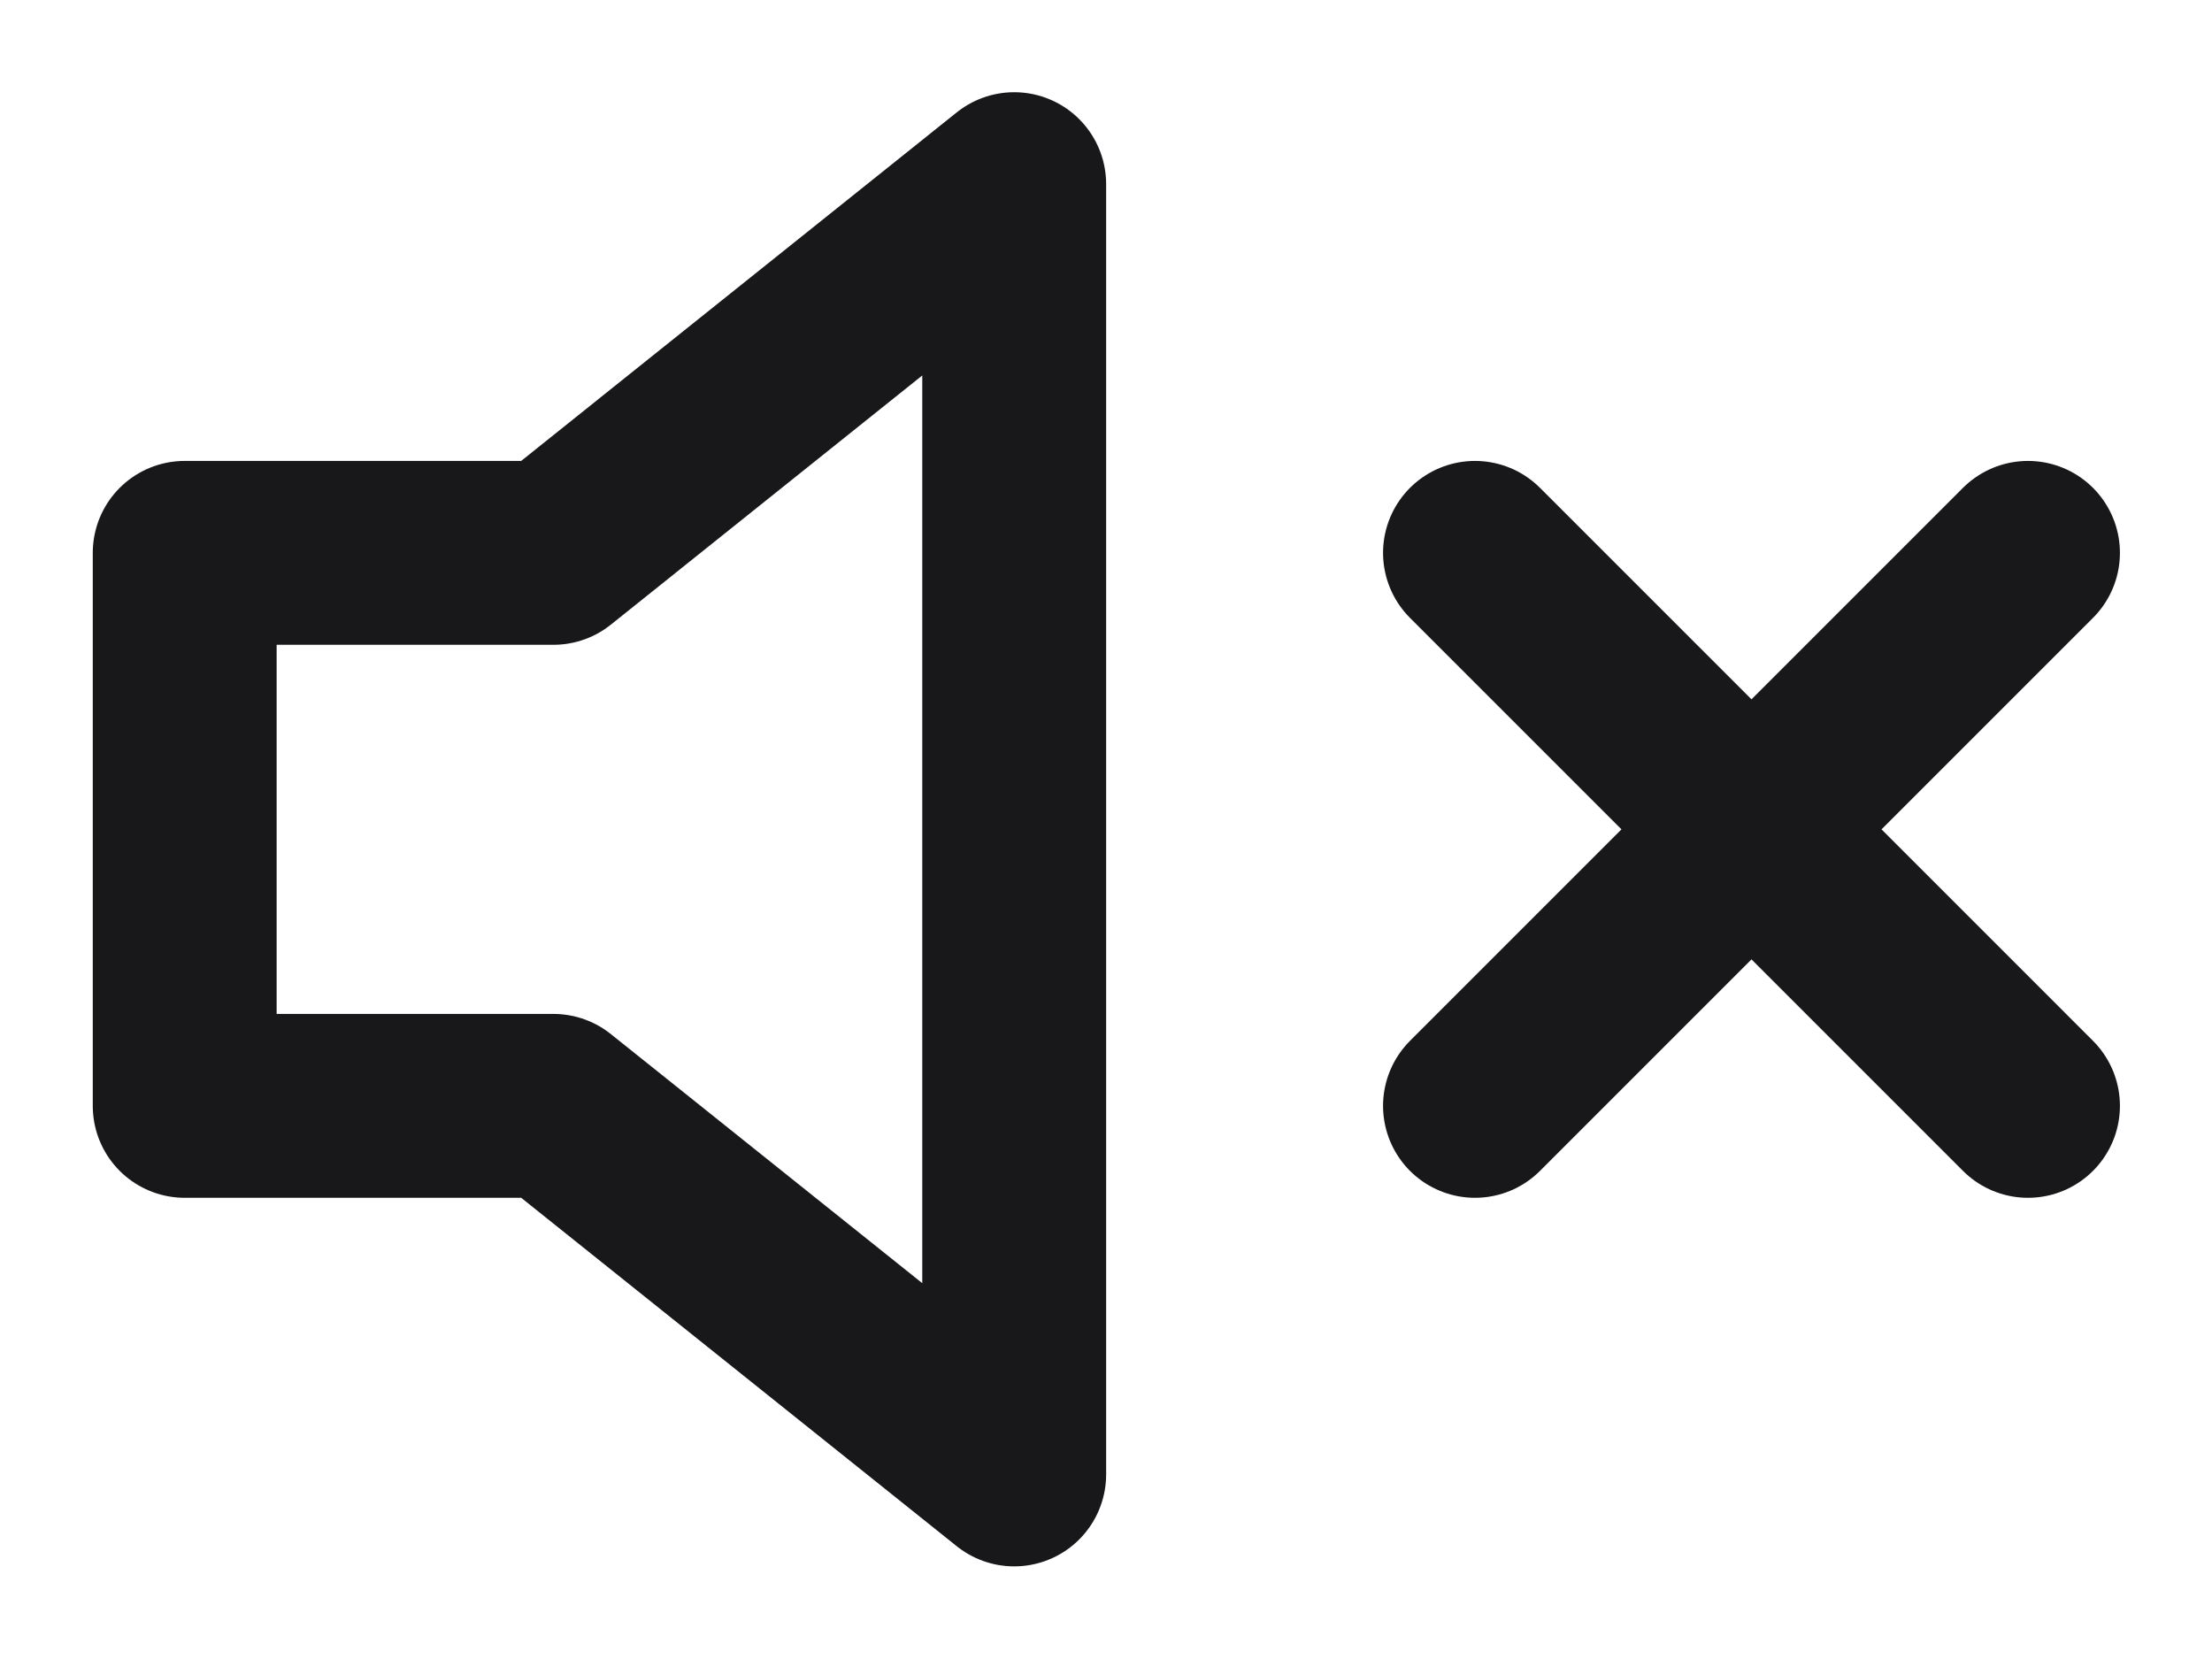 <svg width="16" height="12" viewBox="0 0 16 12" fill="none" xmlns="http://www.w3.org/2000/svg">
<path d="M14.669 3.999L10.669 7.999M10.669 3.999L14.669 7.999M7.336 1.332L4.003 3.999H1.336V7.999H4.003L7.336 10.665V1.332Z" stroke="#18181B" stroke-width="1.33" stroke-linecap="round" stroke-linejoin="round"/>
</svg>
